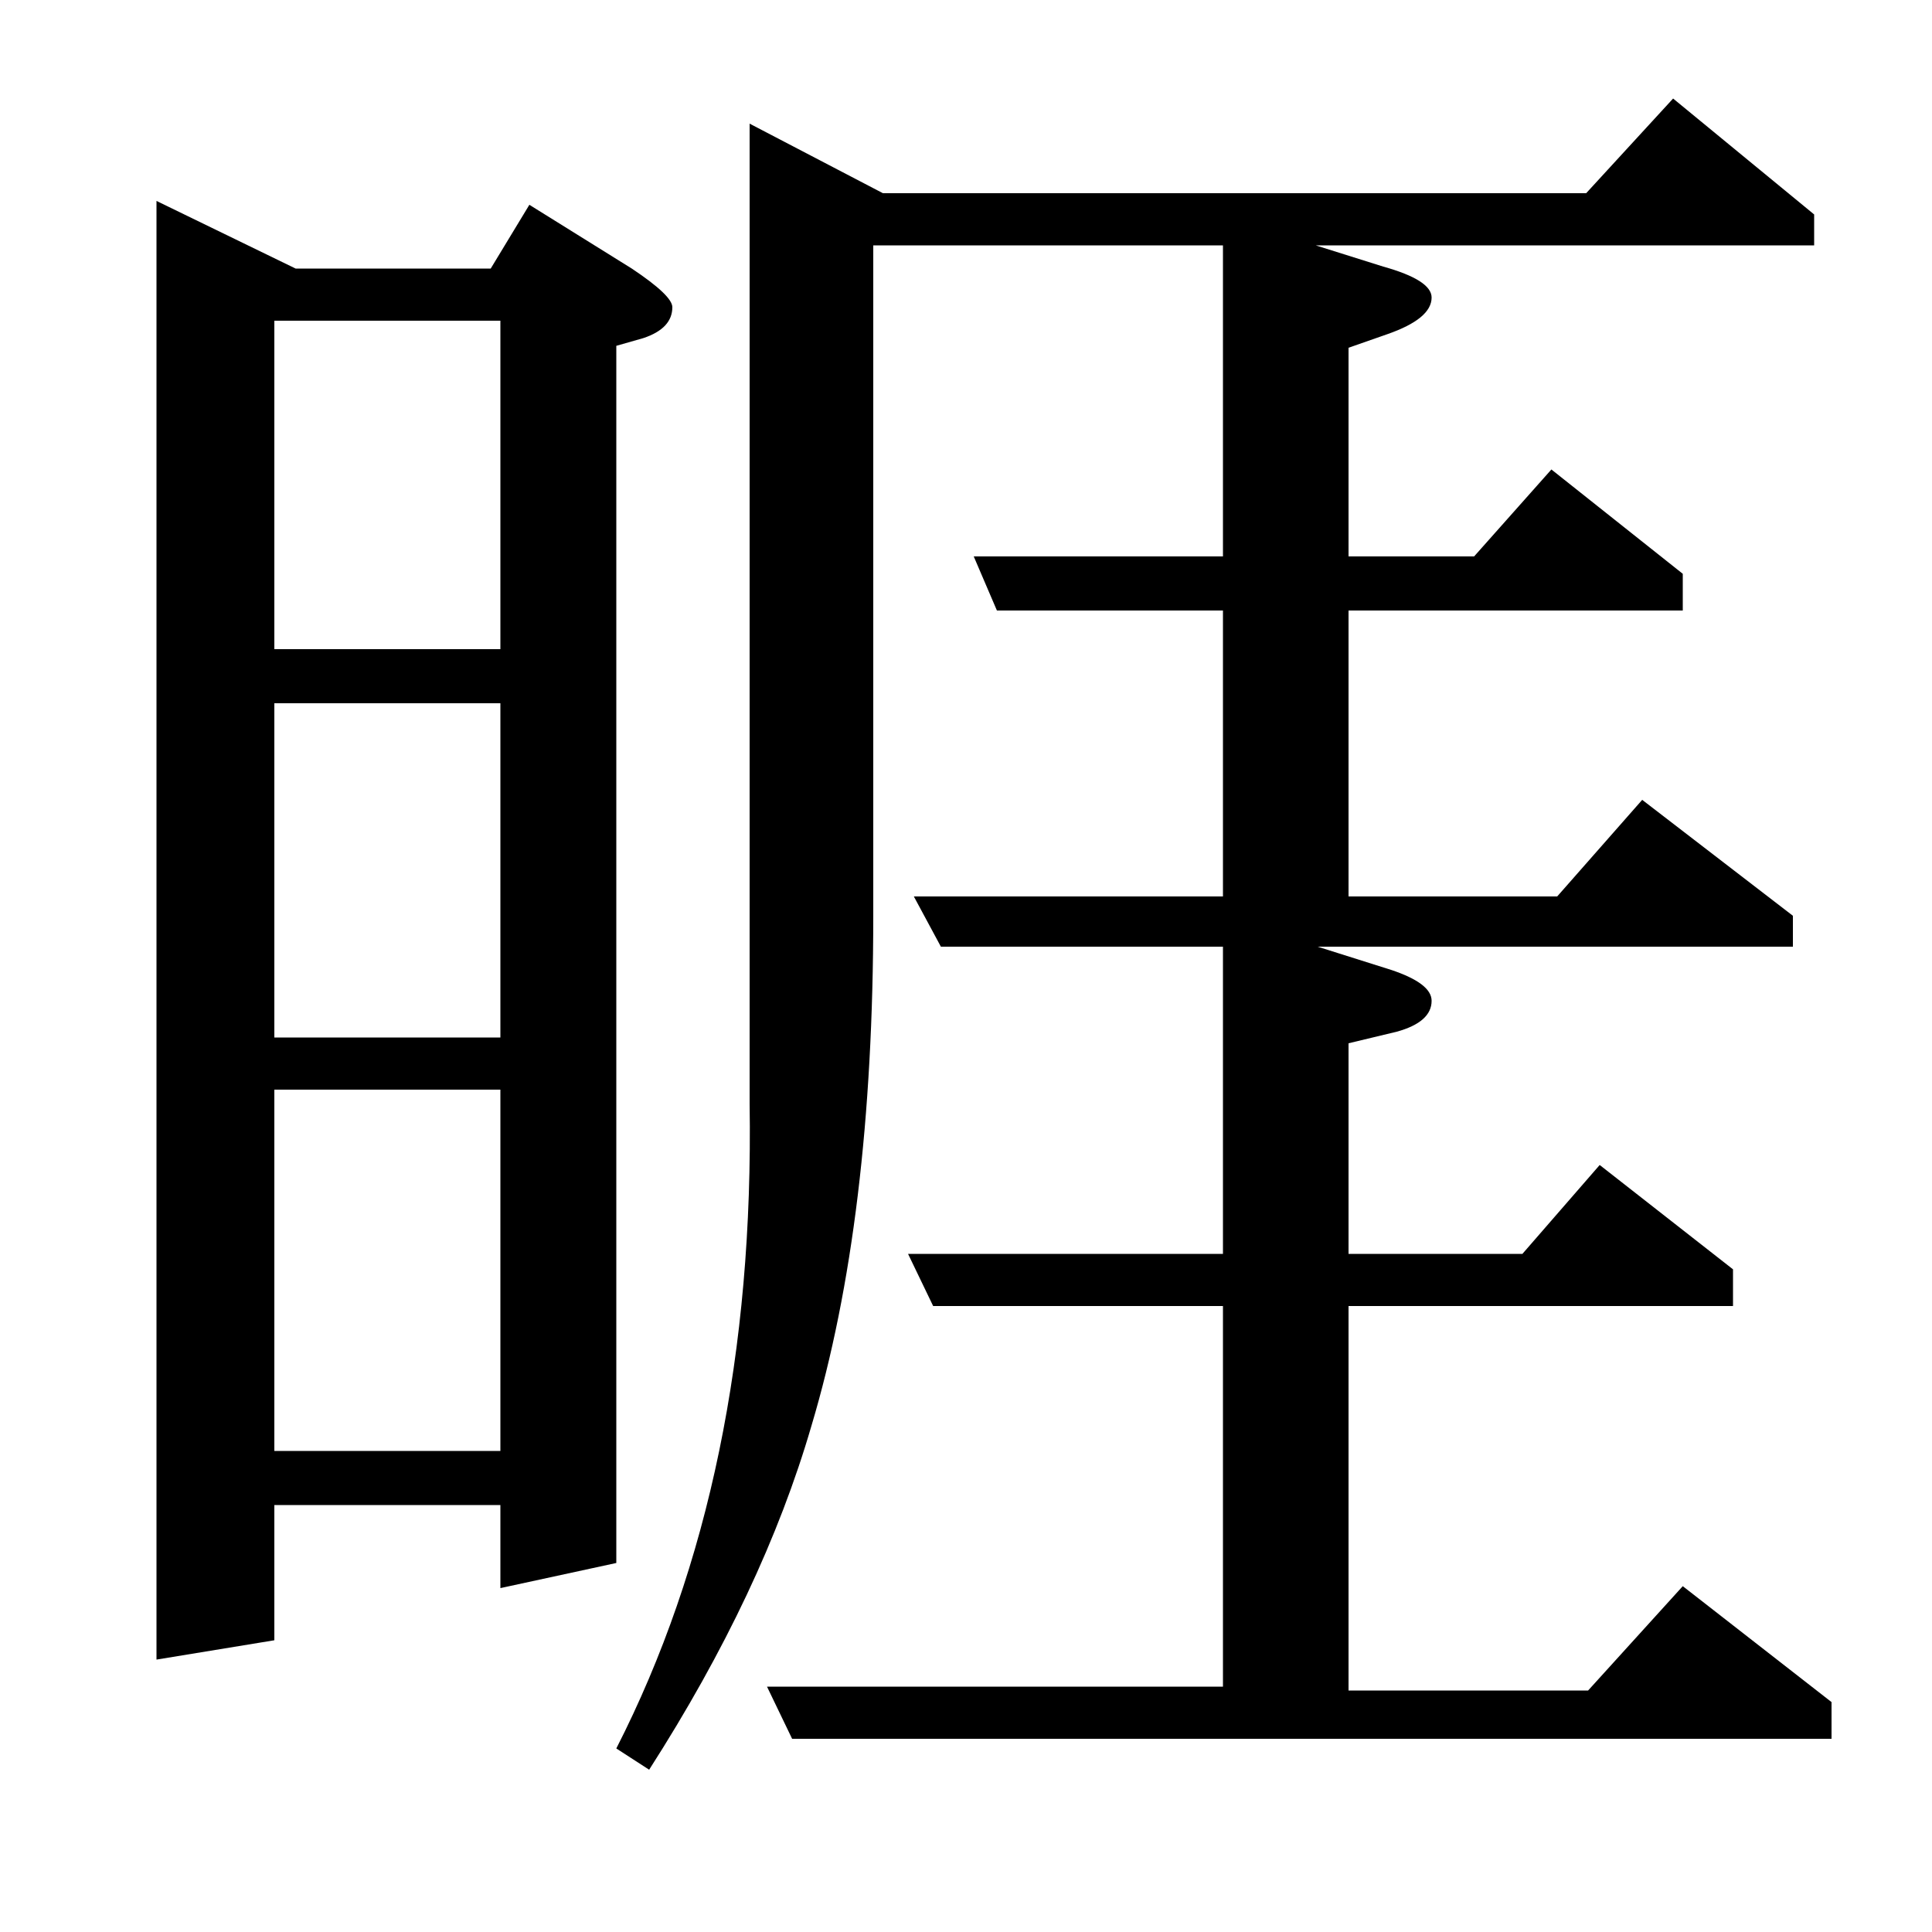 <?xml version="1.0" standalone="no"?>
<!DOCTYPE svg PUBLIC "-//W3C//DTD SVG 1.1//EN" "http://www.w3.org/Graphics/SVG/1.1/DTD/svg11.dtd" >
<svg xmlns="http://www.w3.org/2000/svg" xmlns:xlink="http://www.w3.org/1999/xlink" version="1.1" viewBox="0 -120 1000 1000">
  <g transform="matrix(1 0 0 -1 0 880)">
   <path fill="currentColor"
d="M81 141v755l72 -35h101l20 33l53 -33q21 -14 21 -20q0 -11 -15 -16l-14 -4v-630l-60 -13v43h-117v-70zM142 436v-187h117v187h-117zM142 636v-173h117v173h-117zM142 834v-170h117v170h-117zM319 95q72 141 69 334v507l69 -36h364l45 49l73 -60v-16h-258l35 -11
q25 -7 25 -16q0 -11 -23 -19l-20 -7v-108h65l40 45l68 -54v-19h-173v-148h108l44 50l78 -60v-16h-246l38 -12q21 -7 21 -16q0 -11 -18 -16l-25 -6v-109h90l40 46l69 -54v-19h-199v-199h124l49 54l77 -60v-19h-538l-13 27h236v197h-150l-13 27h163v159h-146l-14 26h160v148
h-117l-12 28h129v161h-181v-347q0 -157 -32 -264q-25 -86 -84 -178z" />
  </g>

</svg>
